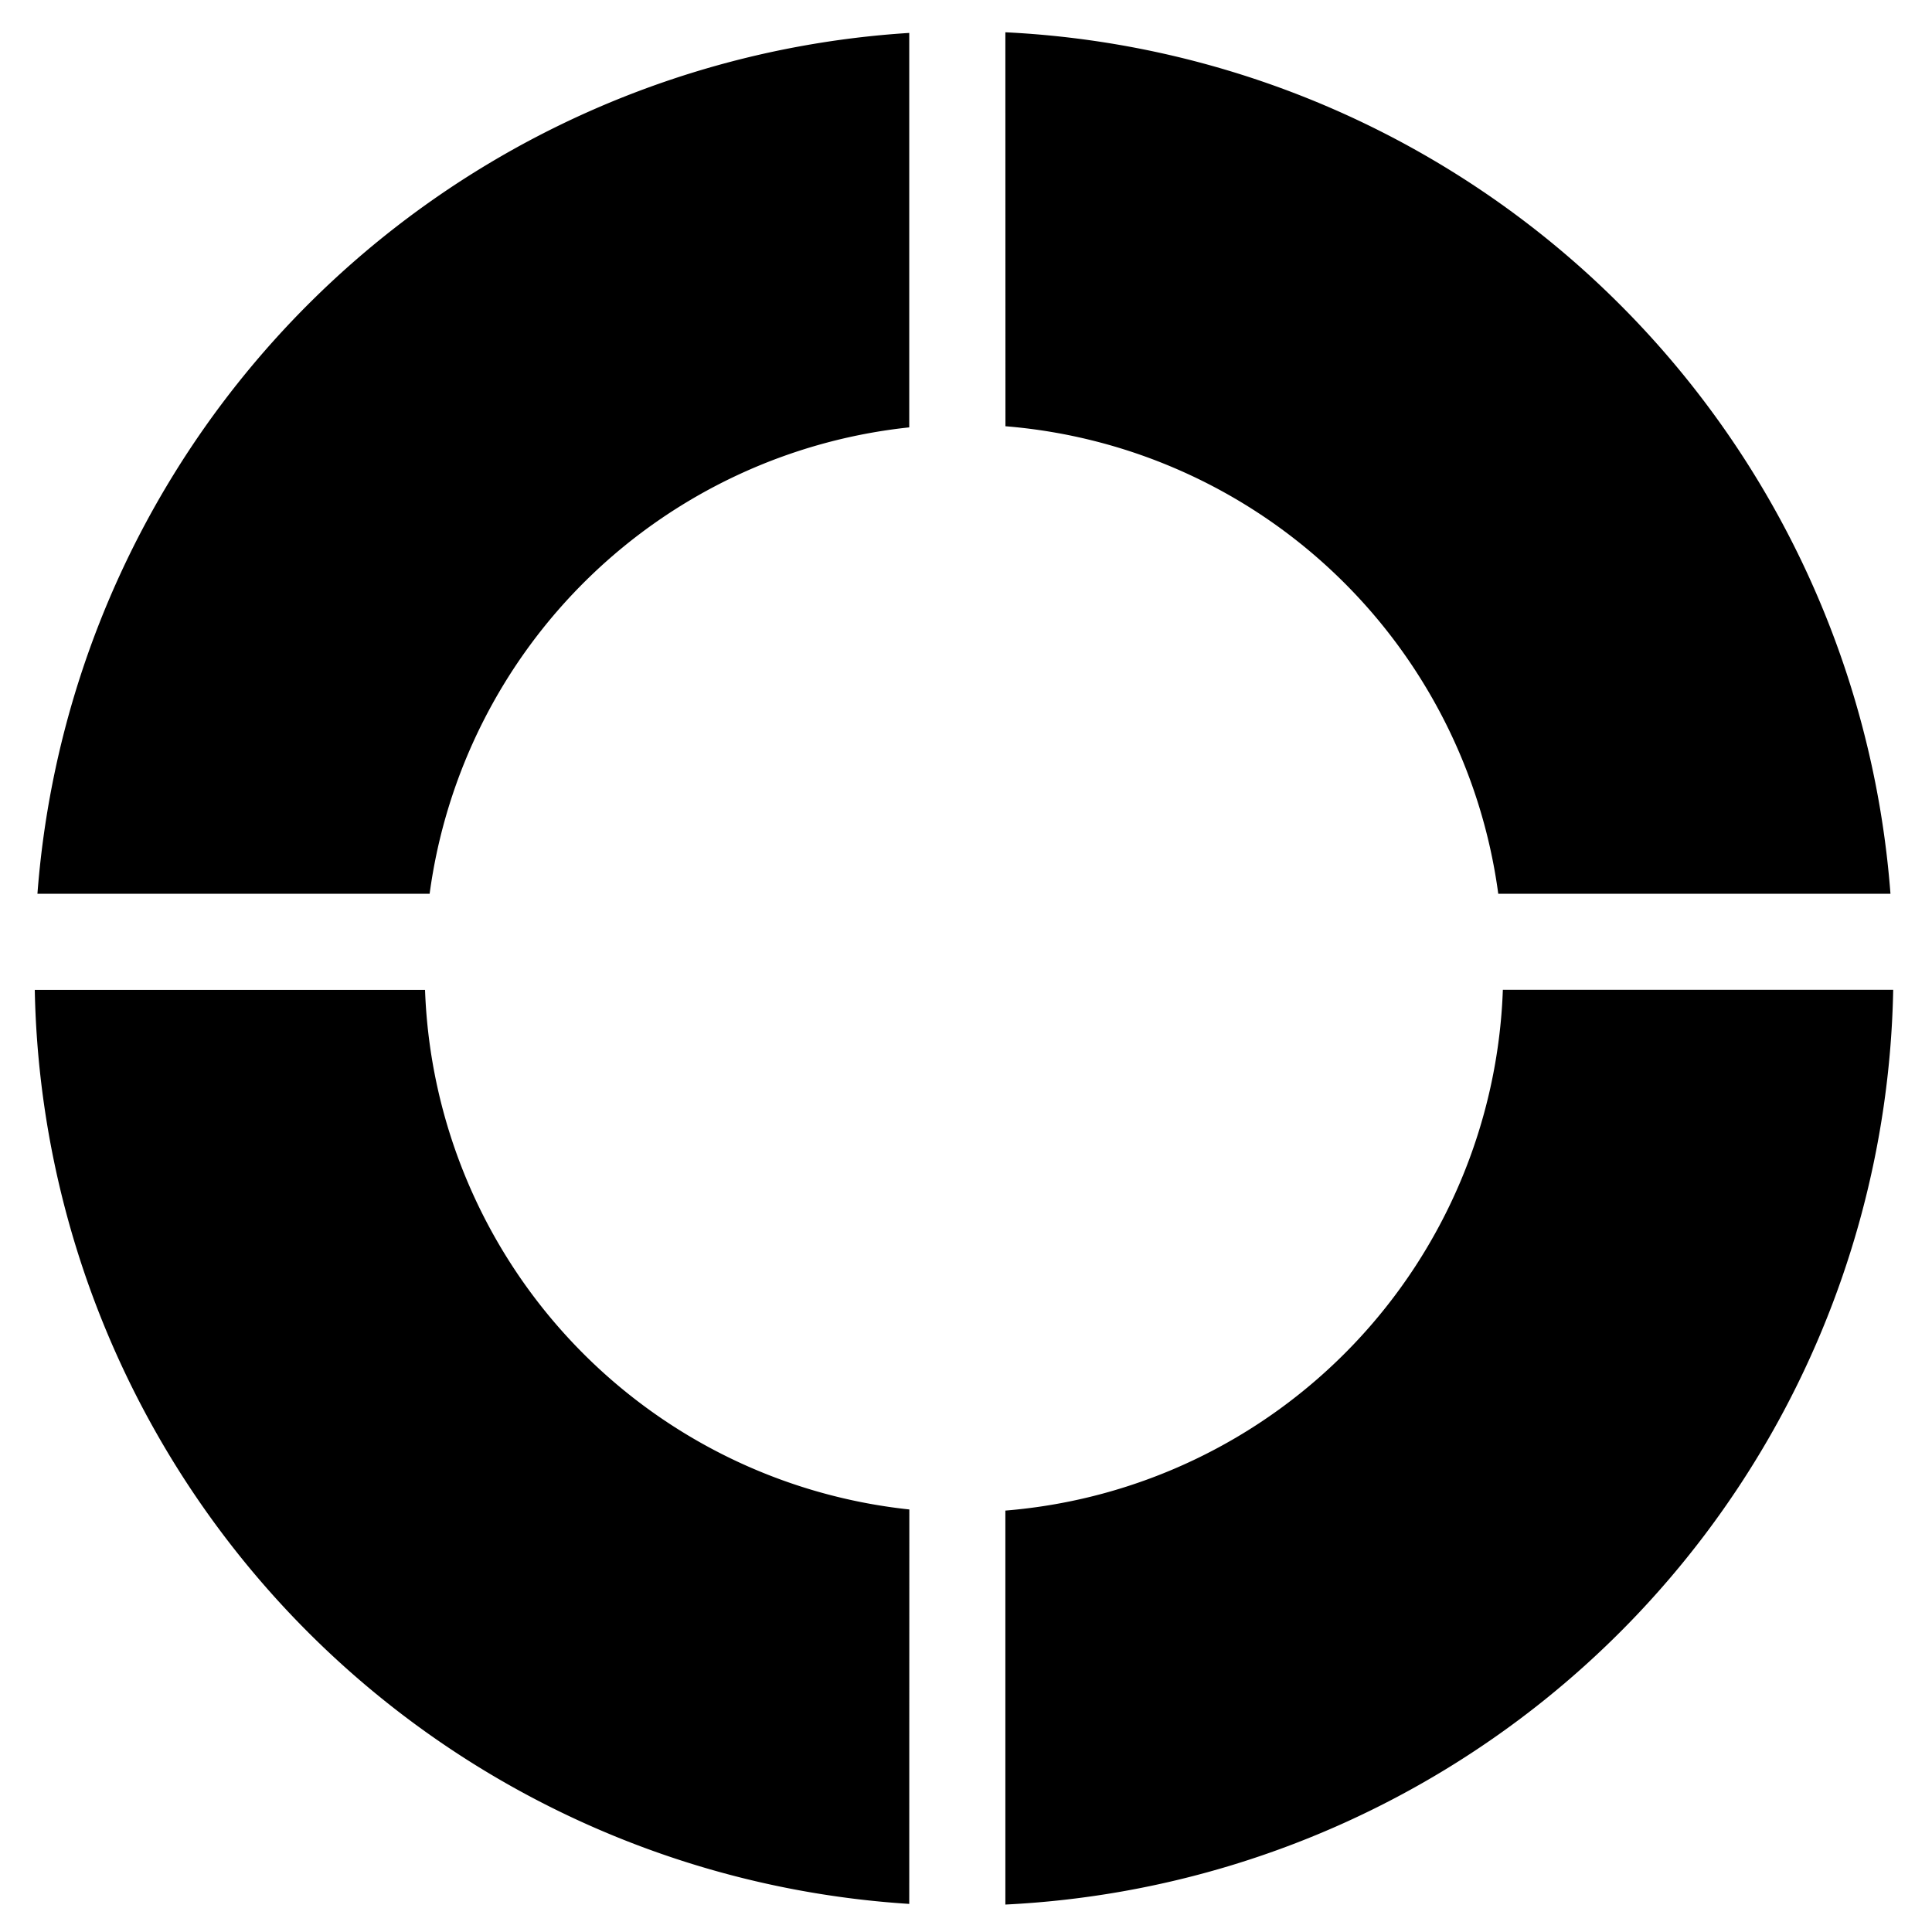 <?xml version="1.0" encoding="UTF-8" standalone="no"?>
<svg
   xmlns:dc="http://purl.org/dc/elements/1.1/"
   xmlns:cc="http://creativecommons.org/ns#"
   xmlns:rdf="http://www.w3.org/1999/02/22-rdf-syntax-ns#"
   xmlns:svg="http://www.w3.org/2000/svg"
   xmlns="http://www.w3.org/2000/svg"
   xmlns:sodipodi="http://sodipodi.sourceforge.net/DTD/sodipodi-0.dtd"
   xmlns:inkscape="http://www.inkscape.org/namespaces/inkscape"
   sodipodi:docname="singularity.svg"
   inkscape:version="1.0beta1 (32d4812, 2019-09-19)"
   width="24px"
   height="24px"
   viewBox="0 0 24 24"
   version="1.1"
   id="SVGRoot">
  <defs
     id="defs2124" />
  <sodipodi:namedview
     inkscape:grid-bbox="true"
     inkscape:window-maximized="0"
     inkscape:window-y="139"
     inkscape:window-x="124"
     inkscape:window-height="907"
     inkscape:window-width="1661"
     showgrid="false"
     inkscape:document-rotation="0"
     inkscape:current-layer="layer1"
     inkscape:document-units="px"
     inkscape:cy="19.361218"
     inkscape:cx="19.37894"
     inkscape:zoom="12.838392"
     inkscape:pageshadow="2"
     inkscape:pageopacity="0.0"
     borderopacity="1.0"
     bordercolor="#666666"
     pagecolor="#ffffff"
     id="base" />
  <g
     id="layer1"
     inkscape:groupmode="layer"
     inkscape:label="Layer 1">
    <path
       inkscape:connector-curvature="0"
       id="Combined-Shape"
       d="M 11.295,23.651 A 11.6,11.6 0 0 1 0.432,12.297 H 5.28 a 6.733,6.733 0 0 0 6.016,6.454 z m 1.194,0.008 v -4.894 a 6.731,6.731 0 0 0 6.18,-6.469 h 4.849 A 11.596,11.596 0 0 1 12.489,23.659 Z M 11.295,0.409 V 5.309 A 6.728,6.728 0 0 0 5.337,11.103 H 0.465 A 11.593,11.593 0 0 1 11.295,0.409 Z m 1.194,-0.008 A 11.591,11.591 0 0 1 23.484,11.103 H 18.612 A 6.726,6.726 0 0 0 12.49,5.295 Z"
       fill="#fff"
       style="fill:#000000;stroke-width:0.309" />
  </g>
</svg>
